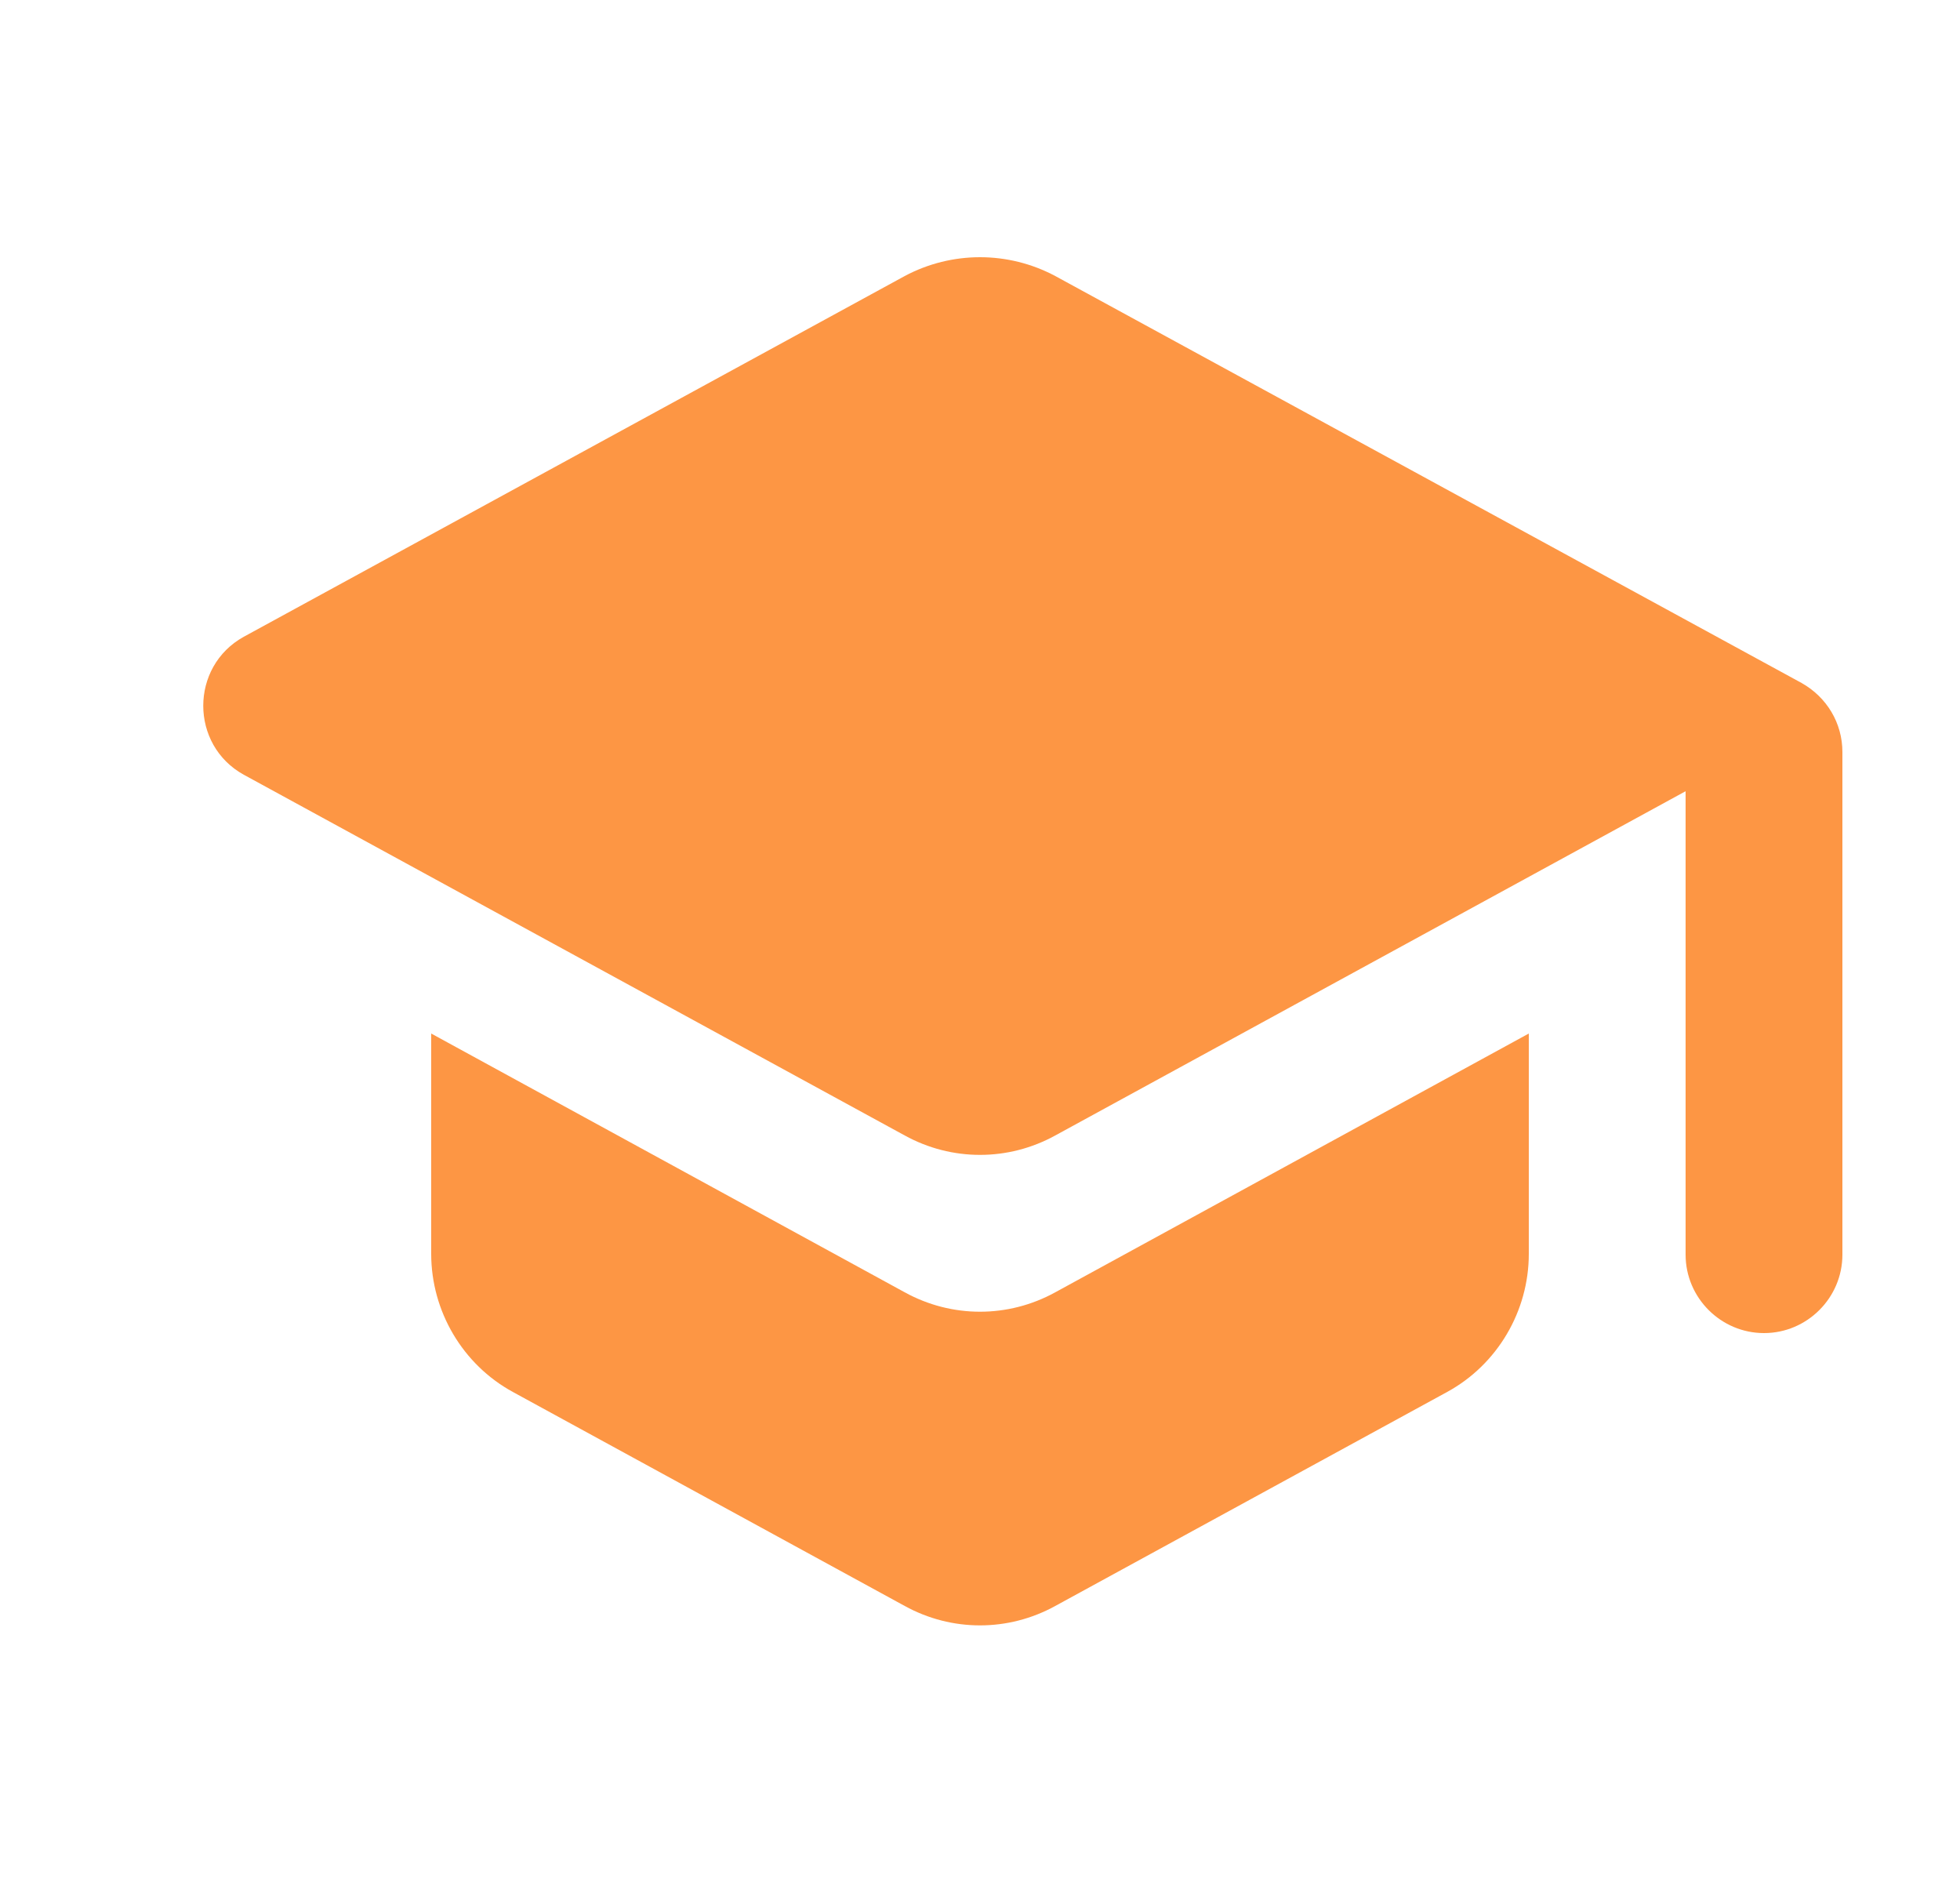 <svg width="25" height="24" viewBox="0 0 25 24" fill="none" xmlns="http://www.w3.org/2000/svg">
<g clip-path="url(#clip0_117_3507)">
<path d="M5.5 13.18V15.99C5.5 16.72 5.9 17.4 6.54 17.75L11.54 20.48C12.14 20.81 12.86 20.81 13.46 20.48L18.46 17.75C19.1 17.4 19.5 16.72 19.5 15.99V13.18L13.46 16.48C12.86 16.81 12.14 16.81 11.54 16.48L5.5 13.18ZM11.54 3.52L3.11 8.12C2.42 8.5 2.42 9.5 3.11 9.88L11.54 14.48C12.14 14.81 12.86 14.81 13.46 14.48L21.5 10.09V16C21.5 16.55 21.95 17 22.5 17C23.05 17 23.5 16.55 23.5 16V9.59C23.5 9.22 23.3 8.89 22.98 8.71L13.46 3.52C12.86 3.2 12.14 3.2 11.54 3.52Z" fill="#FD9644"/>
</g>
<defs>
<clipPath id="clip0_117_3507">
<rect x="0.5" width="24" height="24" rx="6" fill="white"/>
</clipPath>
</defs>
</svg>
